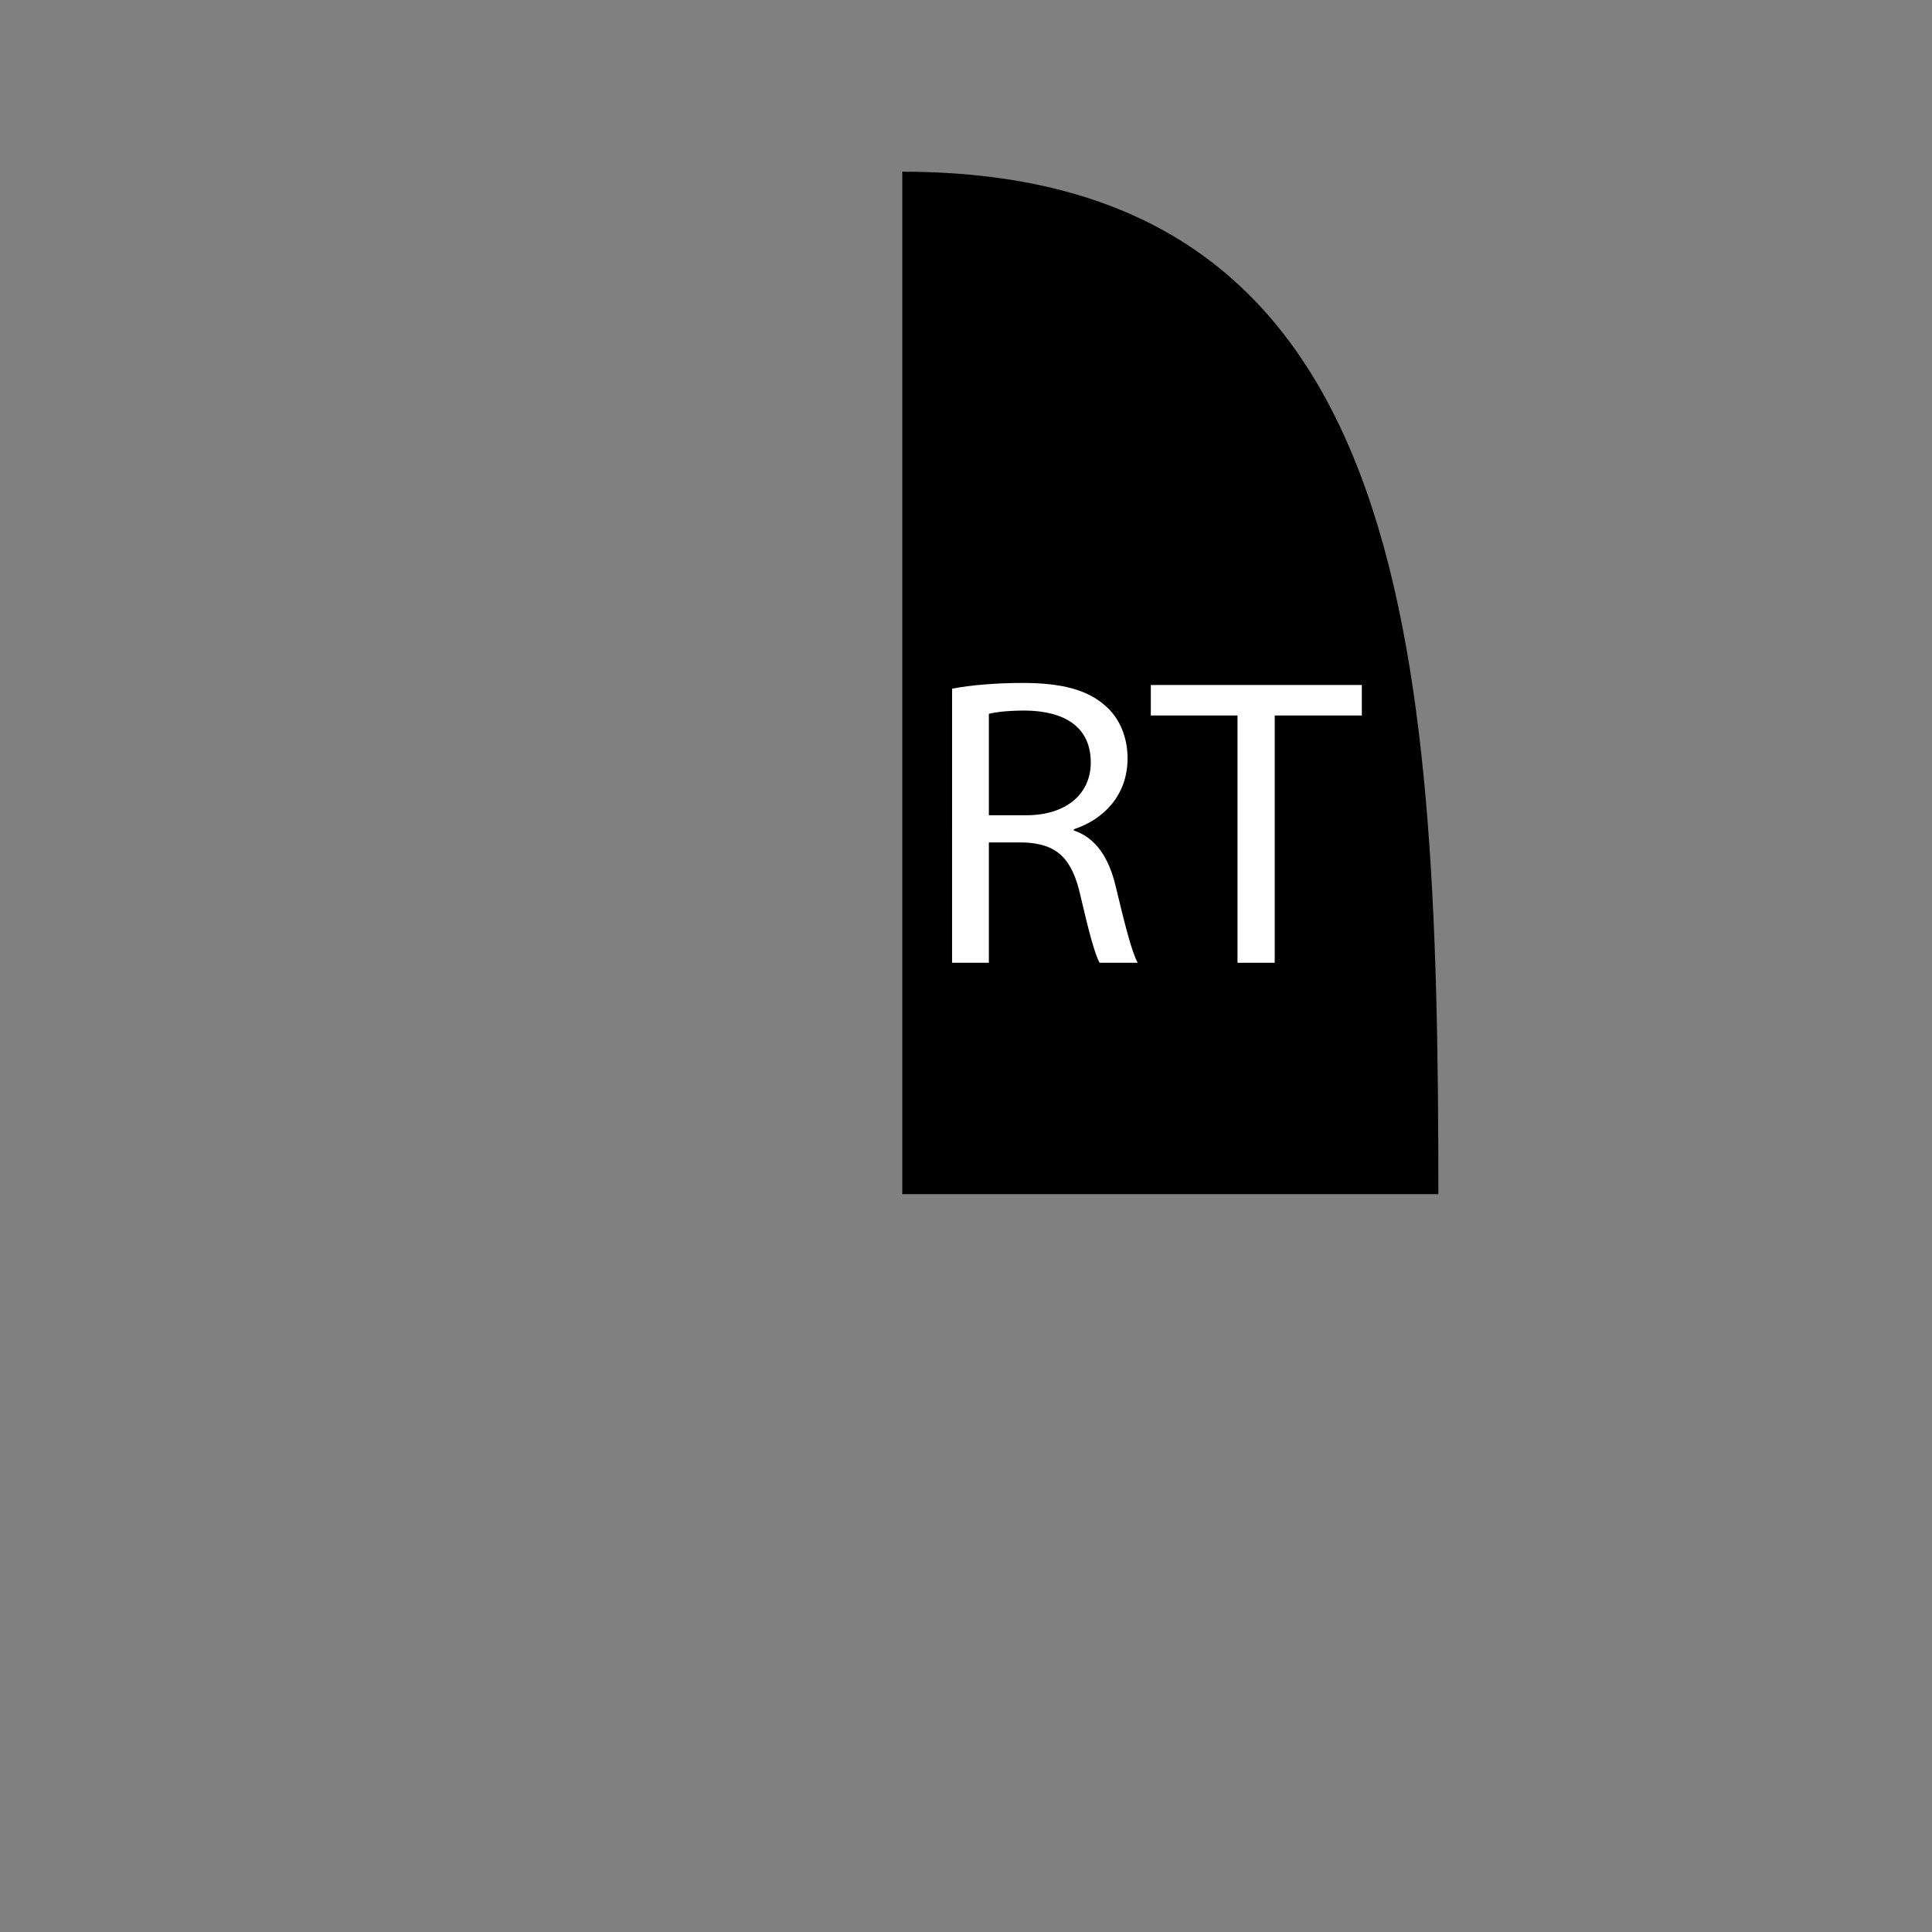 <?xml version="1.0" encoding="utf-8"?>
<!-- Generator: Adobe Illustrator 23.0.1, SVG Export Plug-In . SVG Version: 6.00 Build 0)  -->
<svg version="1.1" id="Layer_1" xmlns="http://www.w3.org/2000/svg" xmlns:xlink="http://www.w3.org/1999/xlink" x="0px" y="0px"
	 viewBox="0 0 16383 16383" style="enable-background:new 0 0 16383 16383;" xml:space="preserve">
<rect x="0" y="0" width="16383" height="16383" fill="#808080" stroke="none"/>
<style type="text/css">
	.st0{fill:#FFFFFF;}
</style>
<path d="M12197.09,10126.26c0-4721.77-252.55-8670.17-4545.86-8670.17l0,8670.17L12197.09,10126.26z"/>
<g>
	<path class="st0" d="M8073.44,5840.1c157.78-31.45,383.68-48.92,598.83-48.92c333.48,0,548.63,59.4,699.24,192.22
		c121.92,104.85,190.04,265.6,190.04,447.34c0,311.04-200.8,517.23-455.4,601.11v10.48c186.46,62.92,297.62,230.66,355,475.3
		c78.89,328.5,136.26,555.66,186.46,646.53H9324.9c-39.44-66.4-93.23-269.09-161.37-562.66
		c-71.71-325.02-200.8-447.34-484.08-457.83h-294.04v1020.49h-311.97V5840.1z M8385.41,6913.01h319.14
		c333.49,0,545.05-178.24,545.05-447.34c0-304.06-225.91-436.86-555.81-440.36c-150.6,0-258.18,13.99-308.38,27.97V6913.01z"/>
	<path class="st0" d="M10493.85,6067.26h-735.1v-258.62h1789.33v258.62h-738.68v2096.88h-315.55V6067.26z"/>
</g>
</svg>
